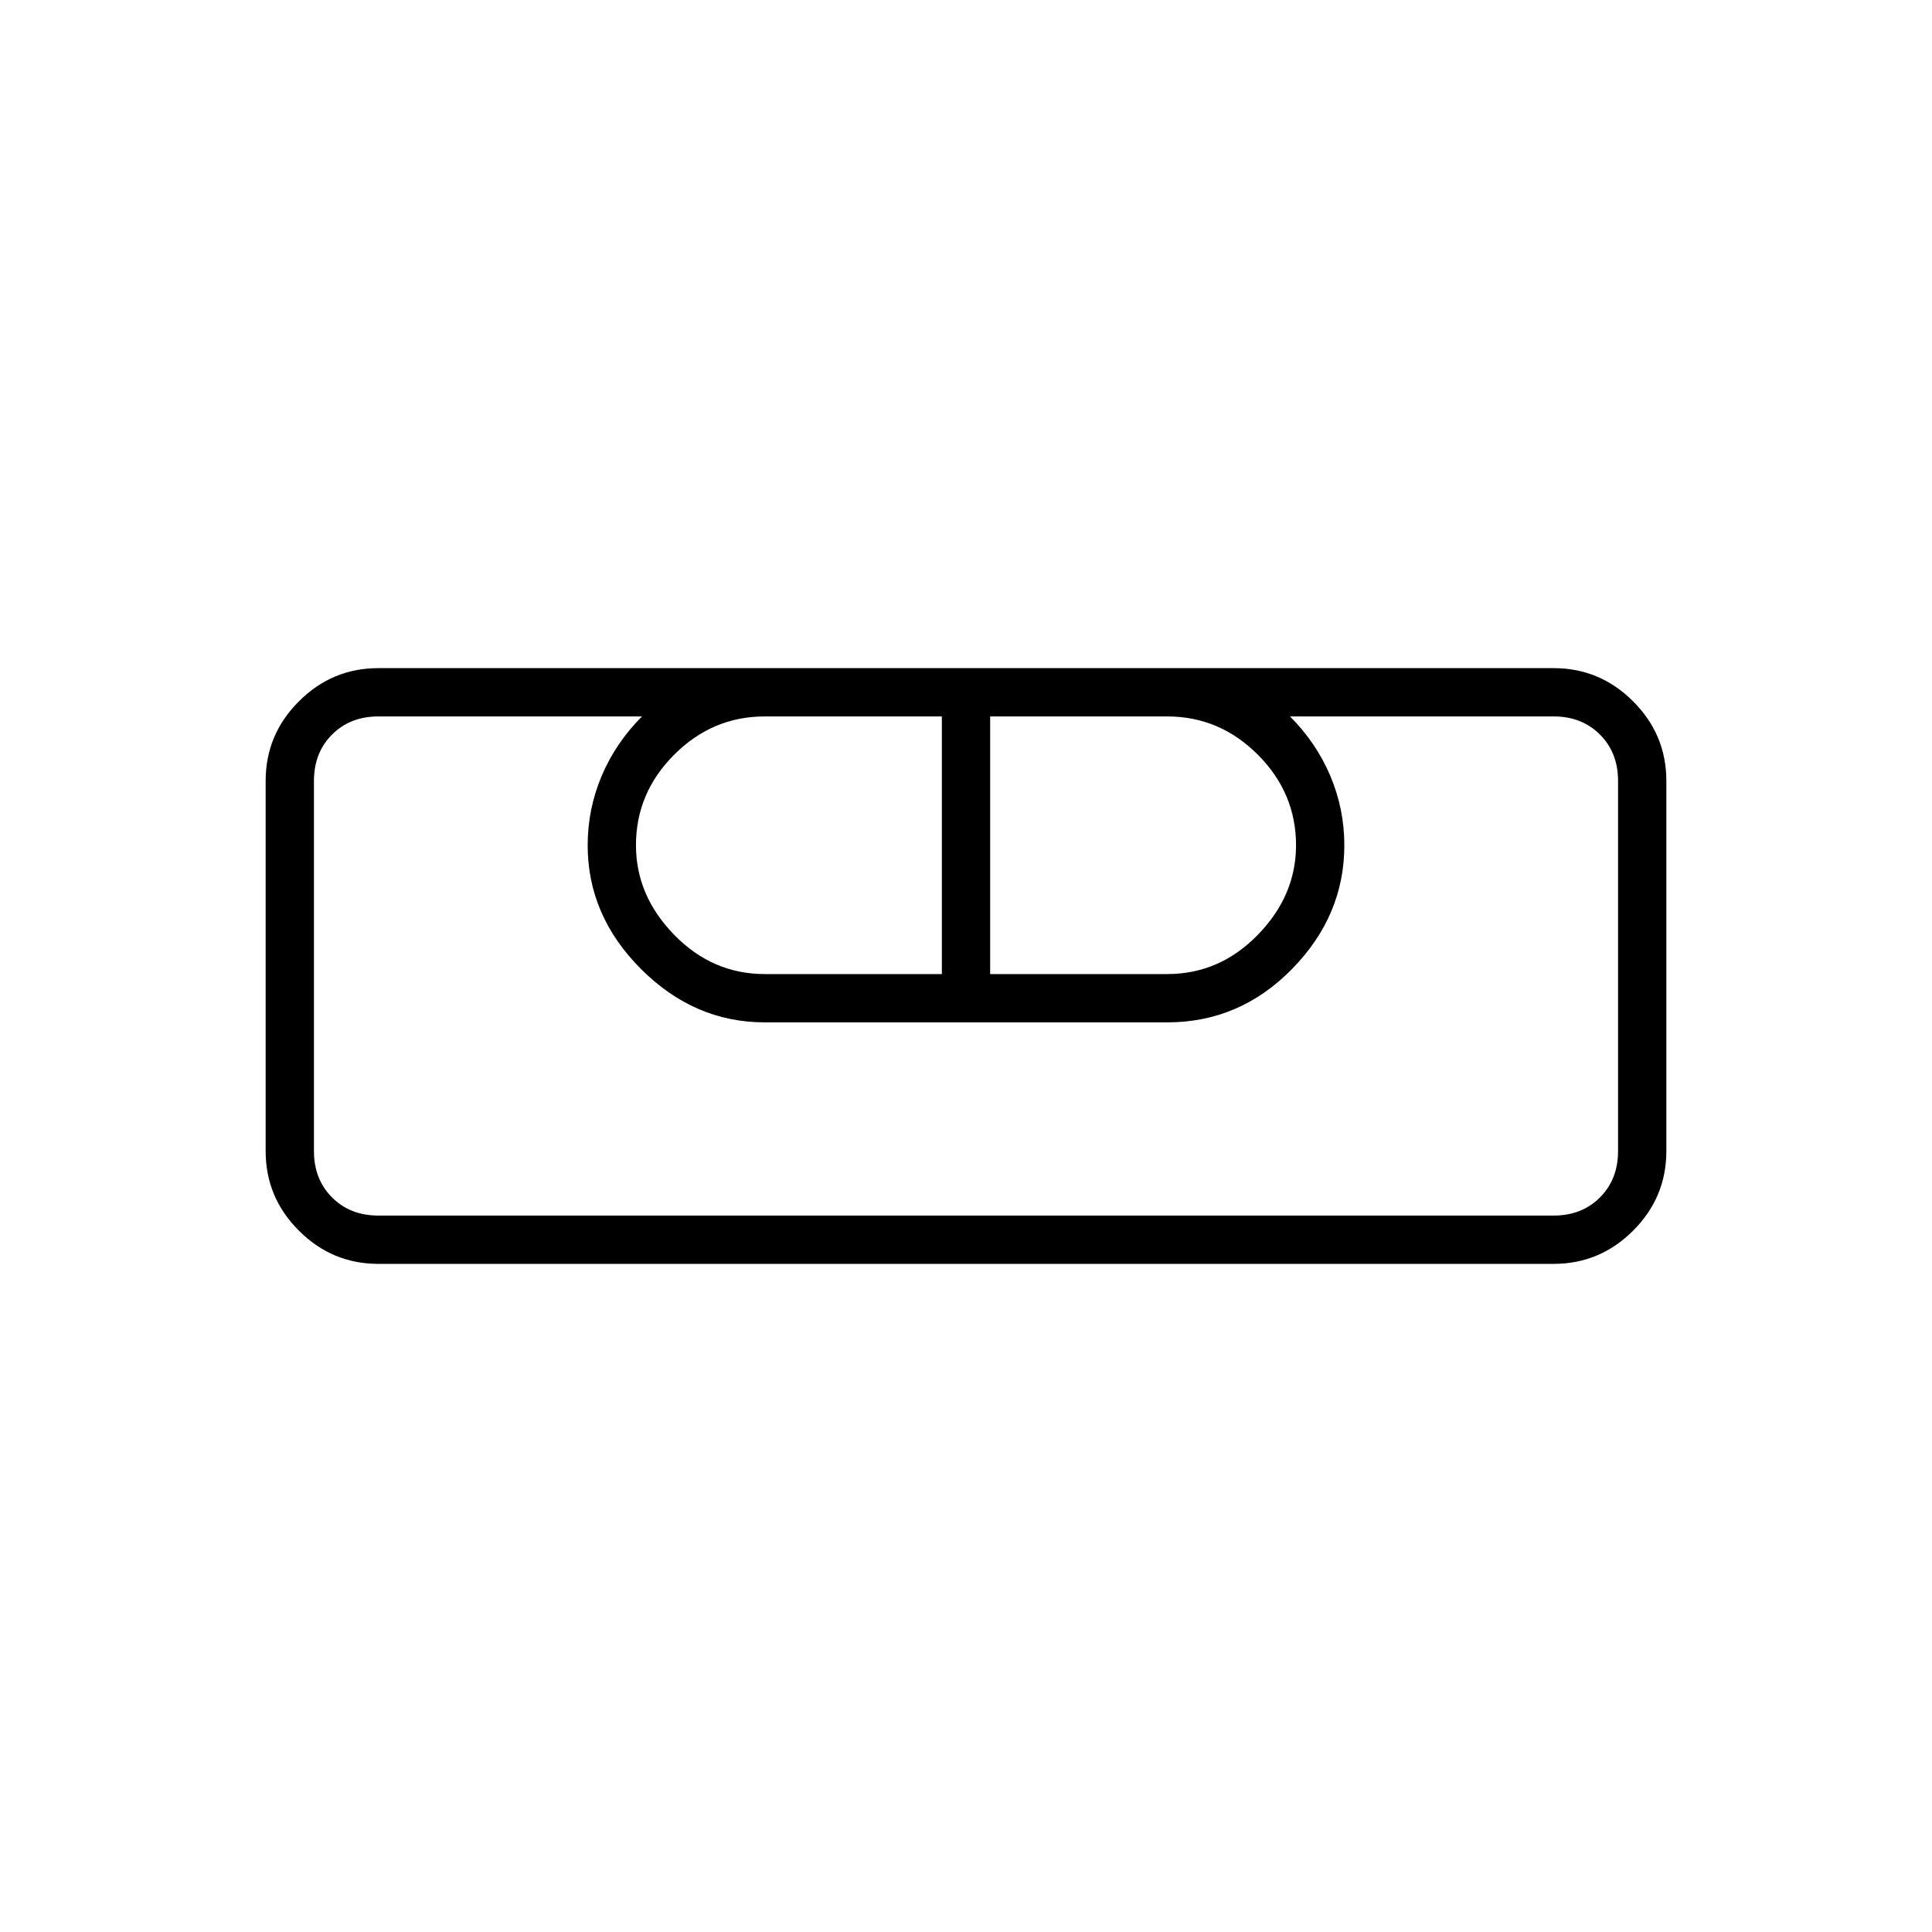 <svg xmlns="http://www.w3.org/2000/svg" height="40" width="40"><path d="M7.833 26.167q-.958 0-1.645-.688-.688-.687-.688-1.646v-7.666q0-.959.688-1.646.687-.688 1.645-.688h24.334q.958 0 1.645.688.688.687.688 1.646v7.666q0 .959-.688 1.646-.687.688-1.645.688Zm0-1h24.334q.583 0 .958-.375t.375-.959v-7.666q0-.584-.375-.959t-.958-.375h-5.459q.542.542.834 1.229.291.688.291 1.438 0 1.458-1.083 2.562-1.083 1.105-2.583 1.105h-8.334q-1.458 0-2.562-1.105-1.104-1.104-1.104-2.562 0-.75.291-1.438.292-.687.834-1.229H7.833q-.583 0-.958.375t-.375.959v7.666q0 .584.375.959t.958.375Zm8-5H19.5v-5.334h-3.667q-1.083 0-1.875.792-.791.792-.791 1.875 0 1.042.791 1.854.792.813 1.875.813Zm4.667 0h3.667q1.083 0 1.875-.813.791-.812.791-1.854 0-1.083-.791-1.875-.792-.792-1.875-.792H20.5Zm11.667 5H6.5h1.333H6.5h27-1.333H33.5h-1.333Z"/></svg>